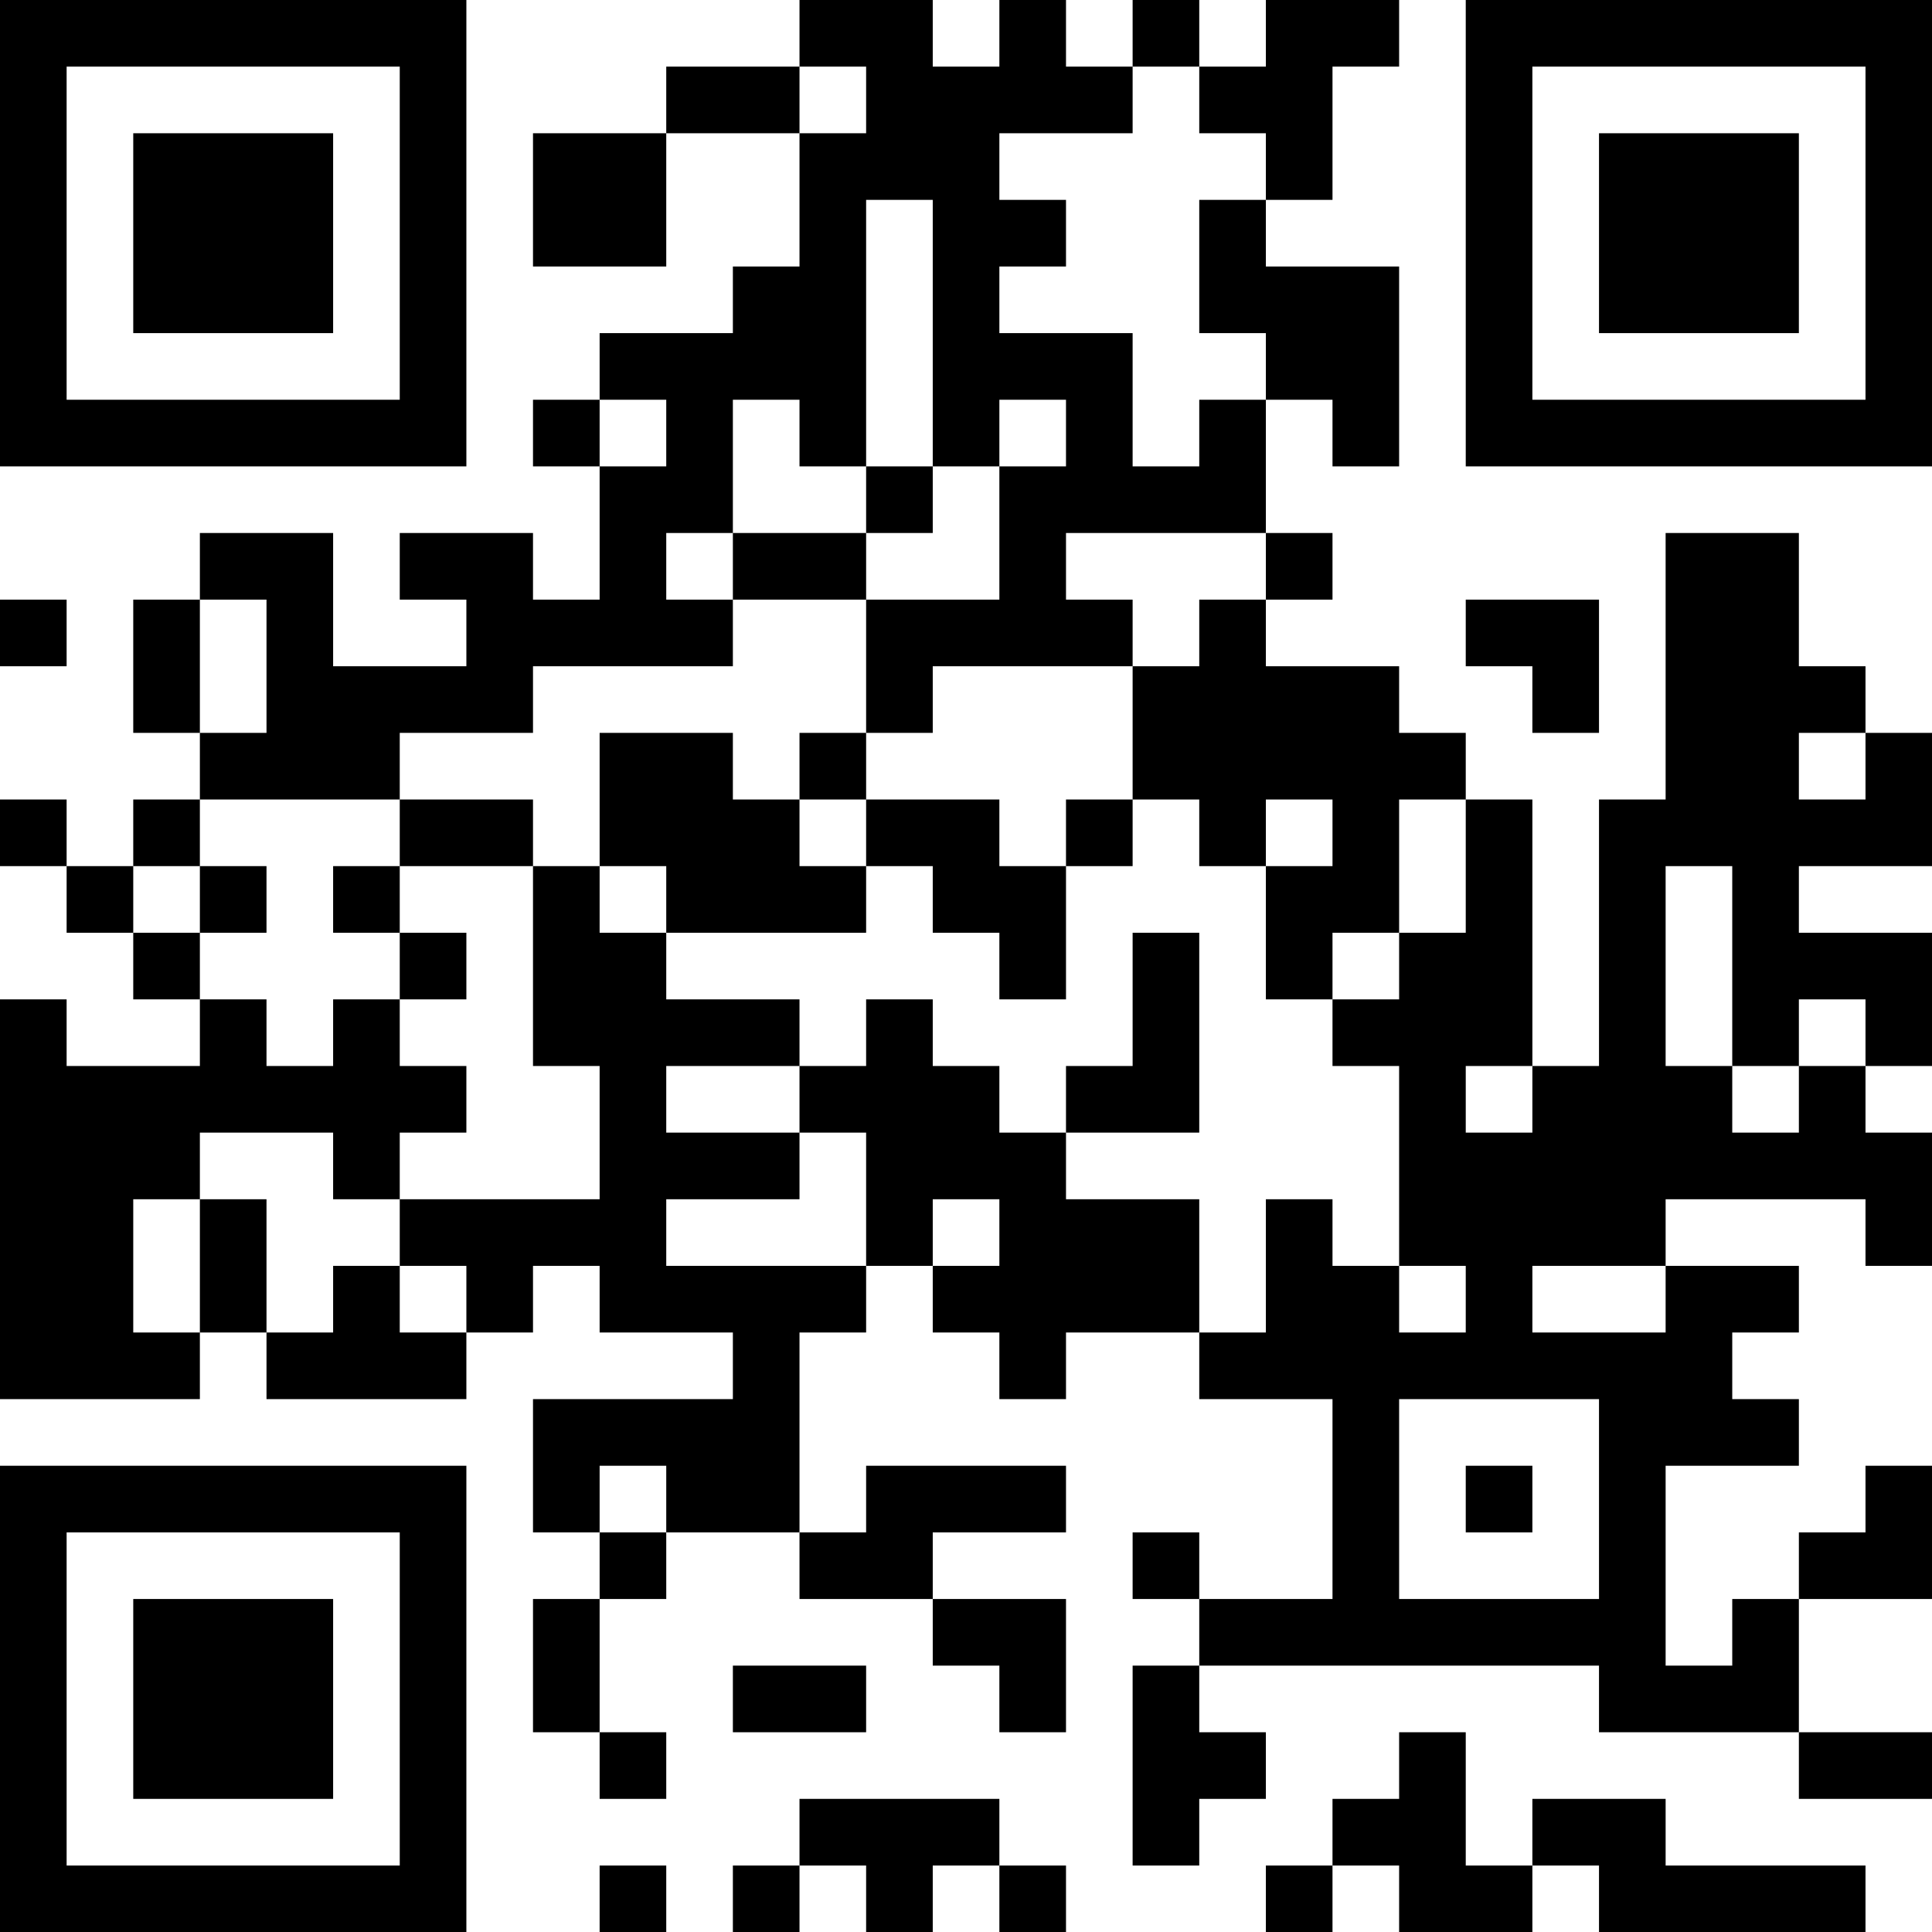 <?xml version="1.0" encoding="UTF-8"?>
<svg xmlns="http://www.w3.org/2000/svg" version="1.1" width="200" height="200" viewBox="0 0 200 200"><rect x="0" y="0" width="200" height="200" fill="#ffffff"/><g transform="scale(6.897)"><g transform="translate(0,0)"><path fill-rule="evenodd" d="M12 0L12 1L10 1L10 2L8 2L8 4L10 4L10 2L12 2L12 4L11 4L11 5L9 5L9 6L8 6L8 7L9 7L9 9L8 9L8 8L6 8L6 9L7 9L7 10L5 10L5 8L3 8L3 9L2 9L2 11L3 11L3 12L2 12L2 13L1 13L1 12L0 12L0 13L1 13L1 14L2 14L2 15L3 15L3 16L1 16L1 15L0 15L0 21L3 21L3 20L4 20L4 21L7 21L7 20L8 20L8 19L9 19L9 20L11 20L11 21L8 21L8 23L9 23L9 24L8 24L8 26L9 26L9 27L10 27L10 26L9 26L9 24L10 24L10 23L12 23L12 24L14 24L14 25L15 25L15 26L16 26L16 24L14 24L14 23L16 23L16 22L13 22L13 23L12 23L12 20L13 20L13 19L14 19L14 20L15 20L15 21L16 21L16 20L18 20L18 21L20 21L20 24L18 24L18 23L17 23L17 24L18 24L18 25L17 25L17 28L18 28L18 27L19 27L19 26L18 26L18 25L24 25L24 26L27 26L27 27L29 27L29 26L27 26L27 24L29 24L29 22L28 22L28 23L27 23L27 24L26 24L26 25L25 25L25 22L27 22L27 21L26 21L26 20L27 20L27 19L25 19L25 18L28 18L28 19L29 19L29 17L28 17L28 16L29 16L29 14L27 14L27 13L29 13L29 11L28 11L28 10L27 10L27 8L25 8L25 12L24 12L24 16L23 16L23 12L22 12L22 11L21 11L21 10L19 10L19 9L20 9L20 8L19 8L19 6L20 6L20 7L21 7L21 4L19 4L19 3L20 3L20 1L21 1L21 0L19 0L19 1L18 1L18 0L17 0L17 1L16 1L16 0L15 0L15 1L14 1L14 0ZM12 1L12 2L13 2L13 1ZM17 1L17 2L15 2L15 3L16 3L16 4L15 4L15 5L17 5L17 7L18 7L18 6L19 6L19 5L18 5L18 3L19 3L19 2L18 2L18 1ZM13 3L13 7L12 7L12 6L11 6L11 8L10 8L10 9L11 9L11 10L8 10L8 11L6 11L6 12L3 12L3 13L2 13L2 14L3 14L3 15L4 15L4 16L5 16L5 15L6 15L6 16L7 16L7 17L6 17L6 18L5 18L5 17L3 17L3 18L2 18L2 20L3 20L3 18L4 18L4 20L5 20L5 19L6 19L6 20L7 20L7 19L6 19L6 18L9 18L9 16L8 16L8 13L9 13L9 14L10 14L10 15L12 15L12 16L10 16L10 17L12 17L12 18L10 18L10 19L13 19L13 17L12 17L12 16L13 16L13 15L14 15L14 16L15 16L15 17L16 17L16 18L18 18L18 20L19 20L19 18L20 18L20 19L21 19L21 20L22 20L22 19L21 19L21 16L20 16L20 15L21 15L21 14L22 14L22 12L21 12L21 14L20 14L20 15L19 15L19 13L20 13L20 12L19 12L19 13L18 13L18 12L17 12L17 10L18 10L18 9L19 9L19 8L16 8L16 9L17 9L17 10L14 10L14 11L13 11L13 9L15 9L15 7L16 7L16 6L15 6L15 7L14 7L14 3ZM9 6L9 7L10 7L10 6ZM13 7L13 8L11 8L11 9L13 9L13 8L14 8L14 7ZM0 9L0 10L1 10L1 9ZM3 9L3 11L4 11L4 9ZM22 9L22 10L23 10L23 11L24 11L24 9ZM9 11L9 13L10 13L10 14L13 14L13 13L14 13L14 14L15 14L15 15L16 15L16 13L17 13L17 12L16 12L16 13L15 13L15 12L13 12L13 11L12 11L12 12L11 12L11 11ZM27 11L27 12L28 12L28 11ZM6 12L6 13L5 13L5 14L6 14L6 15L7 15L7 14L6 14L6 13L8 13L8 12ZM12 12L12 13L13 13L13 12ZM3 13L3 14L4 14L4 13ZM25 13L25 16L26 16L26 17L27 17L27 16L28 16L28 15L27 15L27 16L26 16L26 13ZM17 14L17 16L16 16L16 17L18 17L18 14ZM22 16L22 17L23 17L23 16ZM14 18L14 19L15 19L15 18ZM23 19L23 20L25 20L25 19ZM21 21L21 24L24 24L24 21ZM9 22L9 23L10 23L10 22ZM22 22L22 23L23 23L23 22ZM11 25L11 26L13 26L13 25ZM21 26L21 27L20 27L20 28L19 28L19 29L20 29L20 28L21 28L21 29L23 29L23 28L24 28L24 29L28 29L28 28L25 28L25 27L23 27L23 28L22 28L22 26ZM12 27L12 28L11 28L11 29L12 29L12 28L13 28L13 29L14 29L14 28L15 28L15 29L16 29L16 28L15 28L15 27ZM9 28L9 29L10 29L10 28ZM0 0L0 7L7 7L7 0ZM1 1L1 6L6 6L6 1ZM2 2L2 5L5 5L5 2ZM22 0L22 7L29 7L29 0ZM23 1L23 6L28 6L28 1ZM24 2L24 5L27 5L27 2ZM0 22L0 29L7 29L7 22ZM1 23L1 28L6 28L6 23ZM2 24L2 27L5 27L5 24Z" fill="#000000"/></g></g></svg>
